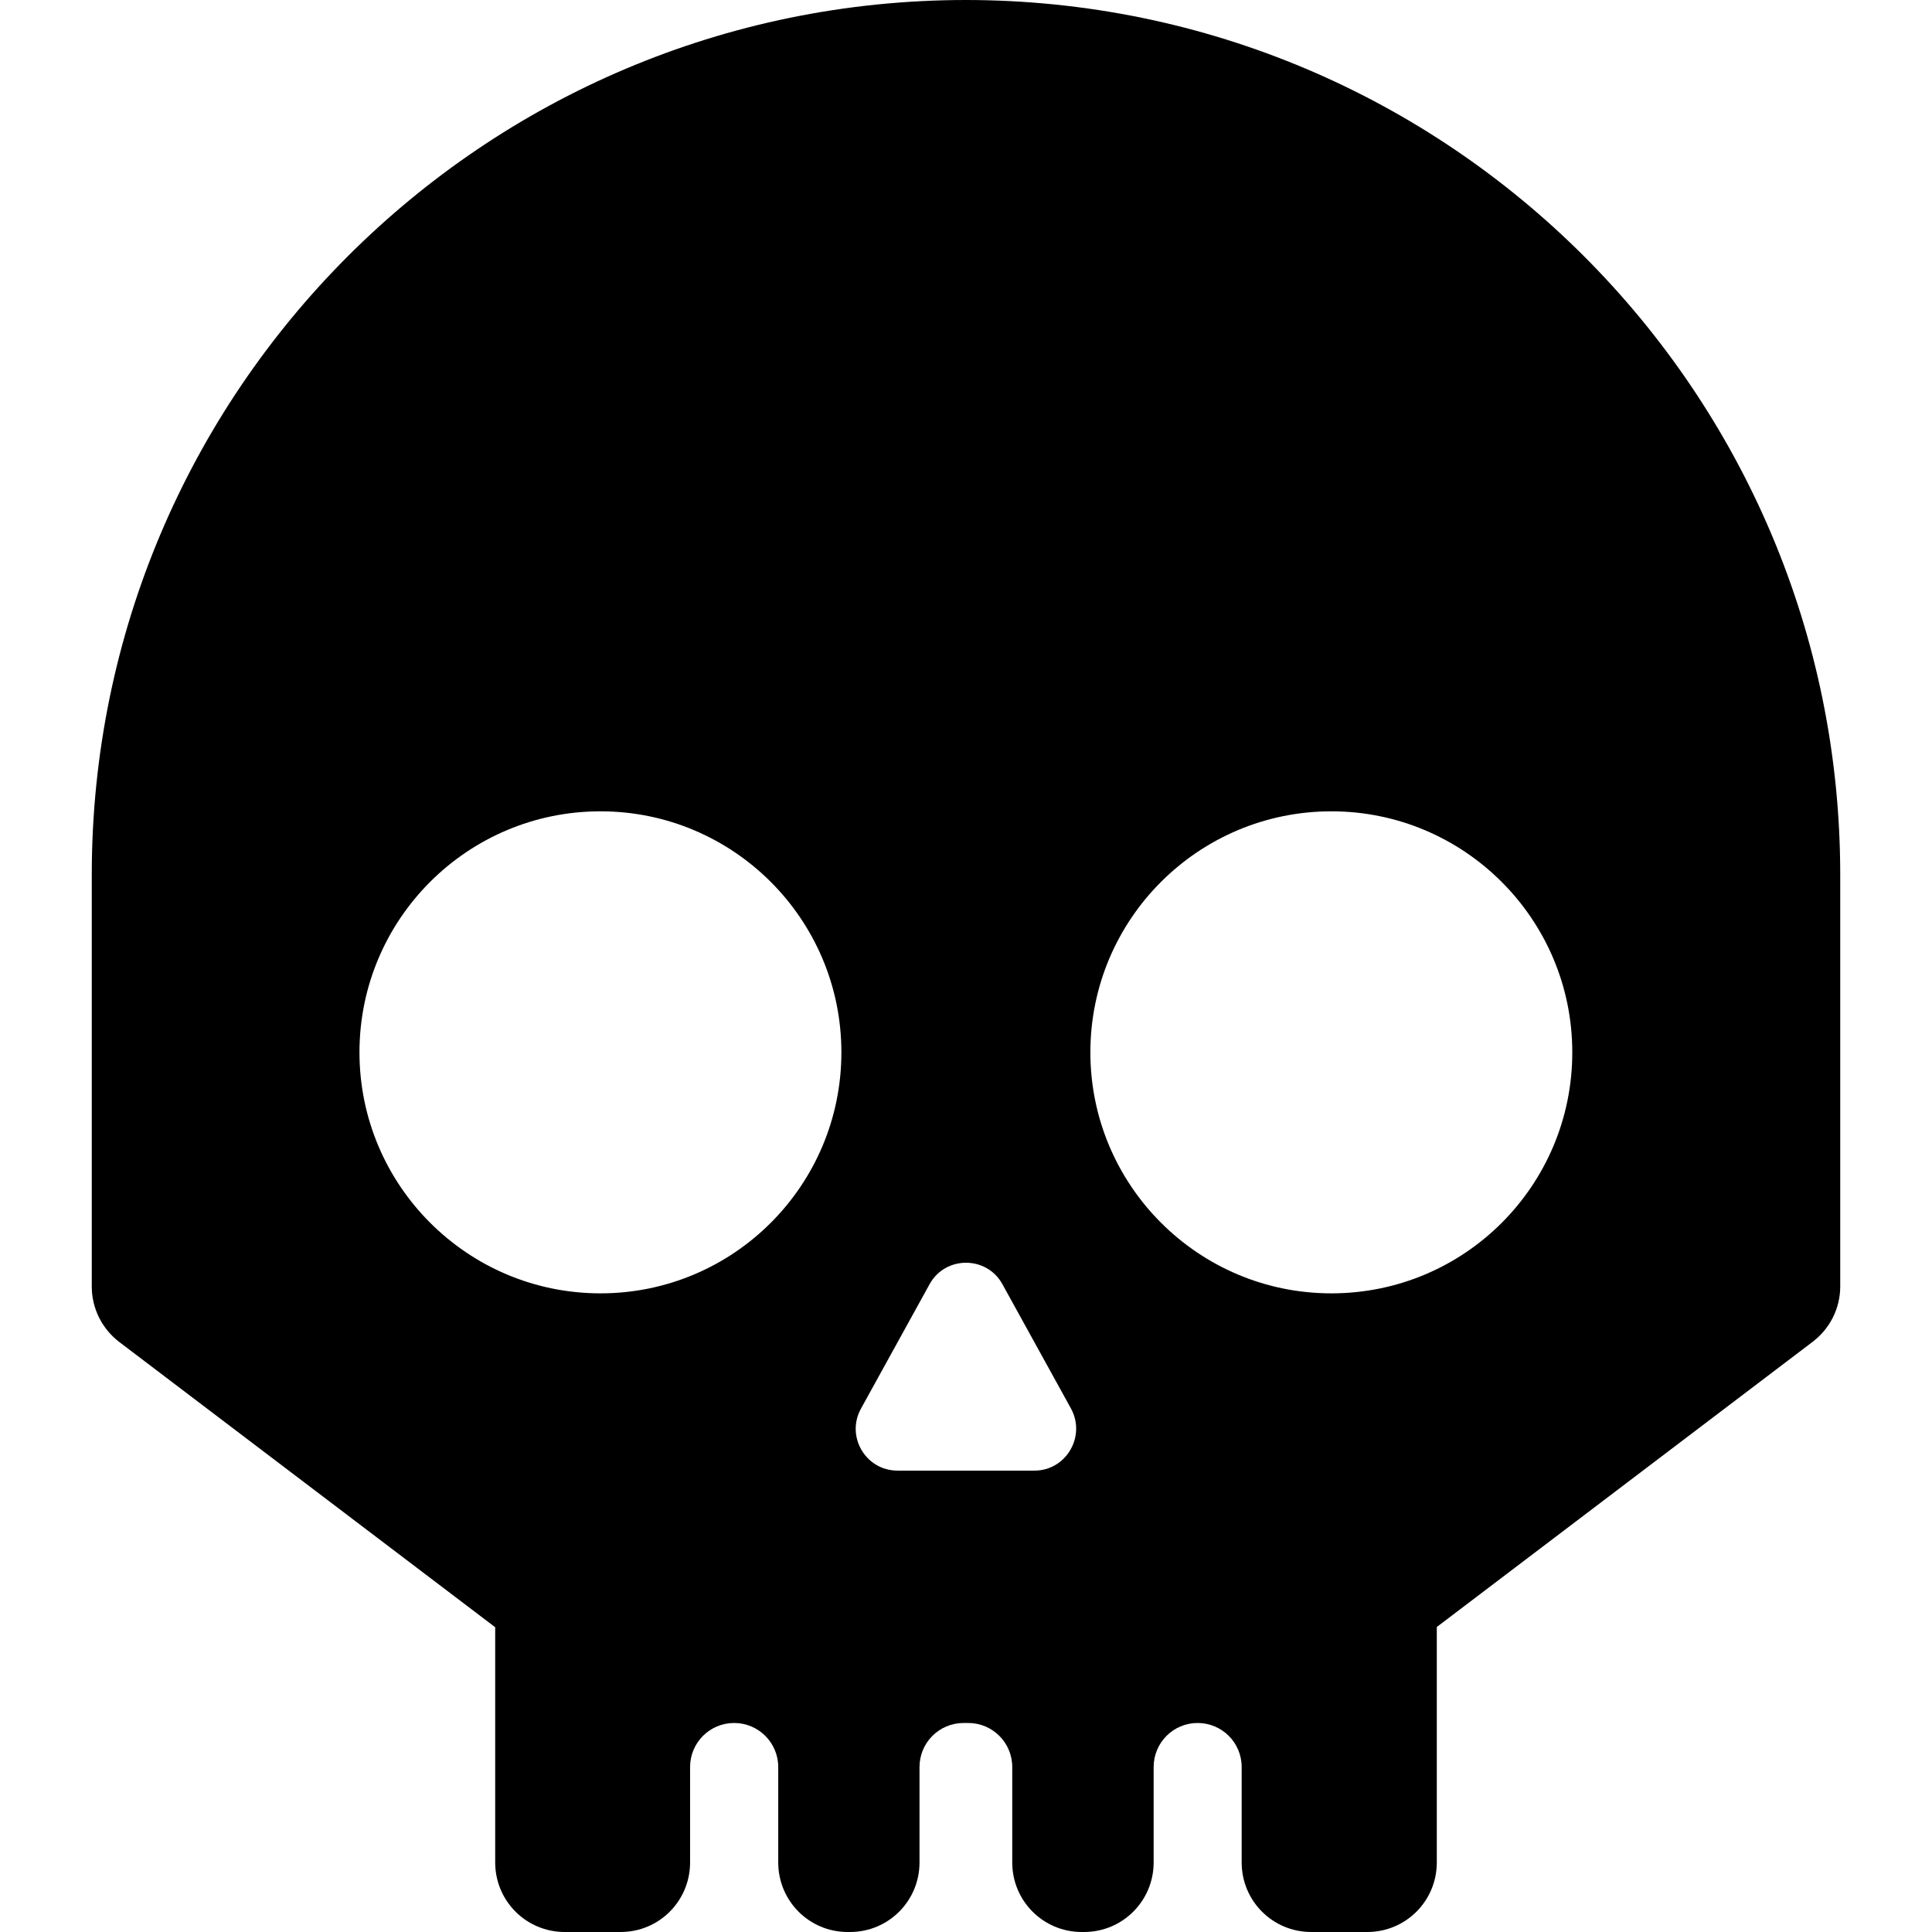 <svg width="16" height="16" viewBox="0 0 16 16" fill="none" xmlns="http://www.w3.org/2000/svg">
<g clip-path="url(#clip0_820_1241)">
<path d="M7.999 0C4.001 0.002 0.76 3.243 0.76 7.243V10.655C0.76 10.835 0.844 11.004 0.988 11.114L4.101 13.476V15.424C4.101 15.743 4.358 16 4.677 16H5.14C5.458 16 5.715 15.743 5.715 15.424V14.634C5.715 14.432 5.878 14.269 6.08 14.269C6.281 14.269 6.445 14.432 6.445 14.634V15.424C6.445 15.743 6.702 16 7.02 16H7.039C7.358 16 7.615 15.743 7.615 15.424V14.634C7.615 14.432 7.778 14.269 7.98 14.269H8.018C8.22 14.269 8.383 14.432 8.383 14.634V15.424C8.383 15.743 8.64 16 8.959 16H8.978C9.296 16 9.554 15.743 9.554 15.424V14.634C9.554 14.432 9.717 14.269 9.918 14.269C10.12 14.269 10.283 14.432 10.283 14.634V15.424C10.283 15.743 10.54 16 10.859 16H11.323C11.642 16 11.899 15.743 11.899 15.424V13.474L15.012 11.112C15.156 11.002 15.24 10.834 15.24 10.653V7.241C15.238 3.243 11.997 0.002 7.999 0ZM4.973 10.711C3.871 10.711 2.977 9.816 2.977 8.715C2.977 7.613 3.871 6.719 4.973 6.719C6.074 6.719 6.968 7.613 6.968 8.715C6.968 9.818 6.074 10.711 4.973 10.711ZM8.567 12.179H7.433C7.17 12.179 7.003 11.897 7.13 11.666L7.698 10.636C7.828 10.398 8.172 10.398 8.302 10.636L8.87 11.666C8.995 11.897 8.828 12.179 8.567 12.179ZM11.026 10.711C9.924 10.711 9.03 9.816 9.03 8.715C9.03 7.613 9.924 6.719 11.026 6.719C12.127 6.719 13.021 7.613 13.021 8.715C13.021 9.818 12.129 10.711 11.026 10.711Z" fill="currentColor"/>
</g>
<defs>
<clipPath id="clip0_820_1241">
<rect width="16" height="16" fill="white"/>
</clipPath>
</defs>
</svg>
